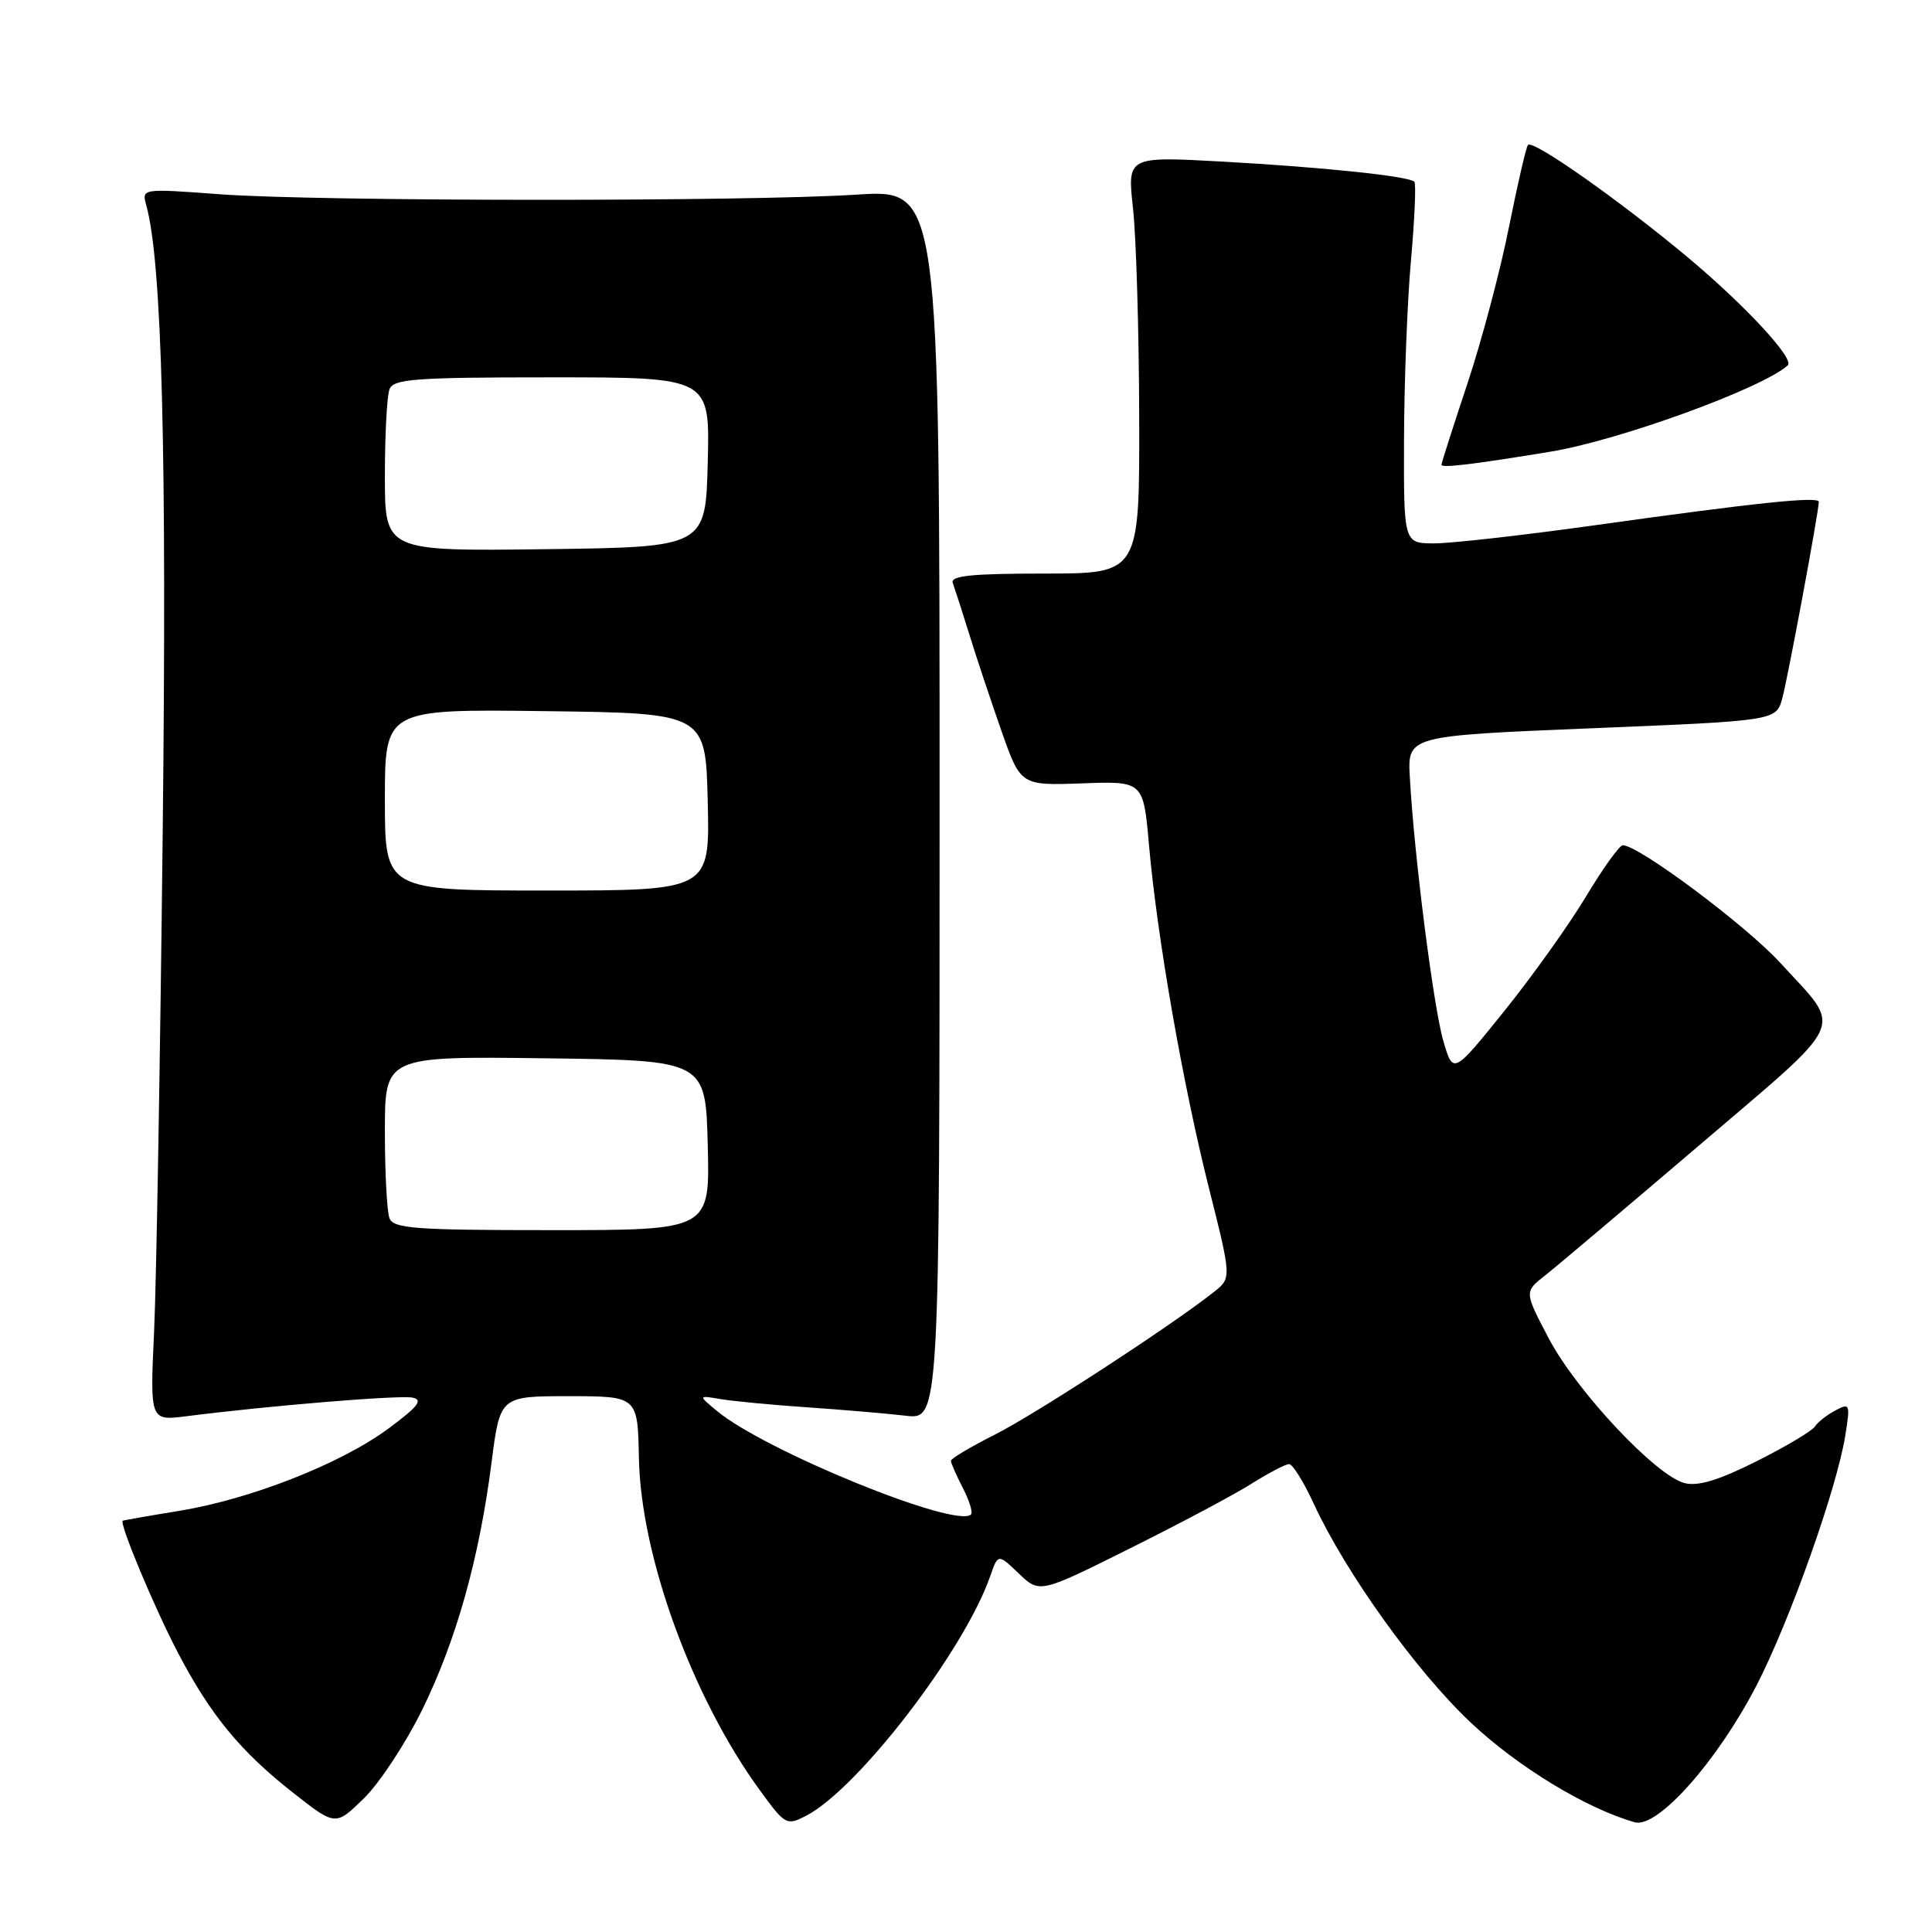<?xml version="1.0" encoding="UTF-8" standalone="no"?>
<!DOCTYPE svg PUBLIC "-//W3C//DTD SVG 1.1//EN" "http://www.w3.org/Graphics/SVG/1.1/DTD/svg11.dtd" >
<svg xmlns="http://www.w3.org/2000/svg" xmlns:xlink="http://www.w3.org/1999/xlink" version="1.1" viewBox="0 0 256 256">
 <g >
 <path fill="currentColor"
d=" M 55.94 226.56 C 60.46 217.35 63.50 206.52 65.13 193.81 C 66.26 185.00 66.26 185.00 75.38 185.00 C 84.50 185.01 84.50 185.01 84.66 193.25 C 84.92 206.24 91.74 224.96 100.70 237.24 C 104.05 241.84 104.23 241.93 106.83 240.59 C 113.70 237.02 127.75 218.74 131.19 208.90 C 132.24 205.86 132.24 205.86 135.00 208.50 C 137.76 211.14 137.76 211.14 149.75 205.16 C 156.35 201.87 163.60 198.02 165.85 196.59 C 168.11 195.17 170.34 194.00 170.81 194.00 C 171.28 194.00 172.75 196.36 174.08 199.25 C 178.28 208.36 187.65 221.43 194.85 228.22 C 201.10 234.11 210.20 239.65 216.62 241.46 C 219.62 242.30 227.52 233.42 232.74 223.35 C 237.13 214.86 243.42 197.16 244.52 190.16 C 245.18 186.01 245.12 185.87 243.16 186.91 C 242.03 187.52 240.83 188.47 240.48 189.03 C 240.13 189.59 236.68 191.65 232.80 193.60 C 227.77 196.13 225.02 196.97 223.22 196.52 C 219.44 195.57 208.89 184.33 205.21 177.33 C 201.97 171.17 201.97 171.17 204.74 169.00 C 206.26 167.80 215.46 160.03 225.19 151.73 C 245.10 134.72 244.22 136.69 235.93 127.62 C 231.40 122.65 217.14 112.00 215.03 112.00 C 214.59 112.00 212.41 115.04 210.18 118.75 C 207.96 122.46 203.08 129.30 199.35 133.94 C 192.55 142.38 192.55 142.38 191.25 137.94 C 189.95 133.49 187.38 113.34 186.81 103.00 C 186.50 97.50 186.50 97.50 210.93 96.50 C 235.36 95.50 235.36 95.50 236.17 92.50 C 236.93 89.66 241.00 67.77 241.00 66.50 C 241.00 65.74 232.90 66.58 211.32 69.60 C 201.86 70.92 192.30 72.00 190.07 72.00 C 186.00 72.00 186.00 72.00 186.04 58.25 C 186.06 50.69 186.47 40.00 186.96 34.51 C 187.45 29.02 187.65 24.32 187.41 24.08 C 186.67 23.34 175.28 22.15 161.93 21.41 C 149.37 20.72 149.37 20.72 150.13 27.61 C 150.55 31.40 150.92 43.84 150.95 55.25 C 151.00 76.00 151.00 76.00 138.39 76.00 C 128.73 76.00 125.89 76.29 126.25 77.25 C 126.50 77.94 127.48 80.97 128.42 84.00 C 129.35 87.03 131.27 92.78 132.68 96.80 C 135.24 104.09 135.24 104.09 143.37 103.80 C 151.50 103.50 151.50 103.50 152.25 112.00 C 153.34 124.27 156.73 143.68 160.19 157.42 C 163.19 169.35 163.19 169.35 160.84 171.20 C 155.25 175.63 137.25 187.35 131.87 190.07 C 128.64 191.70 126.00 193.27 126.00 193.56 C 126.00 193.86 126.71 195.47 127.57 197.14 C 128.44 198.82 128.93 200.41 128.66 200.67 C 126.75 202.59 101.36 192.25 95.00 186.96 C 92.50 184.88 92.50 184.88 95.50 185.39 C 97.15 185.67 102.33 186.16 107.00 186.48 C 111.67 186.80 117.53 187.30 120.00 187.59 C 124.50 188.12 124.50 188.12 124.50 106.60 C 124.50 25.08 124.50 25.08 113.50 25.79 C 98.90 26.73 42.21 26.70 29.13 25.74 C 18.76 24.97 18.76 24.97 19.39 27.24 C 21.46 34.70 22.12 59.93 21.56 110.20 C 21.23 140.07 20.72 169.85 20.42 176.39 C 19.87 188.27 19.87 188.27 24.69 187.66 C 35.54 186.27 52.91 184.84 54.65 185.19 C 56.10 185.48 55.41 186.37 51.50 189.27 C 45.21 193.93 33.27 198.63 23.79 200.19 C 19.78 200.84 16.40 201.44 16.27 201.50 C 15.75 201.78 20.44 213.01 23.60 219.04 C 27.93 227.30 31.88 232.09 38.90 237.60 C 44.46 241.96 44.46 241.96 48.22 238.29 C 50.29 236.27 53.76 230.99 55.94 226.56 Z  M 205.50 59.84 C 214.63 58.33 233.52 51.45 236.89 48.41 C 237.82 47.56 231.29 40.51 223.71 34.16 C 214.76 26.67 203.17 18.50 202.47 19.20 C 202.23 19.44 201.10 24.33 199.95 30.07 C 198.81 35.81 196.33 45.15 194.44 50.83 C 192.55 56.52 191.00 61.36 191.00 61.59 C 191.00 62.04 195.34 61.52 205.50 59.84 Z  M 51.61 161.42 C 51.27 160.55 51.00 155.36 51.00 149.90 C 51.00 139.96 51.00 139.96 72.25 140.23 C 93.50 140.50 93.50 140.50 93.78 151.75 C 94.07 163.00 94.07 163.00 73.14 163.00 C 54.98 163.00 52.13 162.79 51.61 161.42 Z  M 51.00 105.98 C 51.00 93.96 51.00 93.96 72.25 94.23 C 93.50 94.50 93.50 94.50 93.78 106.25 C 94.06 118.00 94.06 118.00 72.53 118.00 C 51.00 118.00 51.00 118.00 51.00 105.98 Z  M 51.00 63.10 C 51.00 57.64 51.27 52.45 51.61 51.58 C 52.13 50.21 54.98 50.00 73.14 50.00 C 94.07 50.00 94.07 50.00 93.78 61.25 C 93.50 72.50 93.50 72.50 72.25 72.77 C 51.00 73.04 51.00 73.04 51.00 63.10 Z "/>
</g>
</svg>